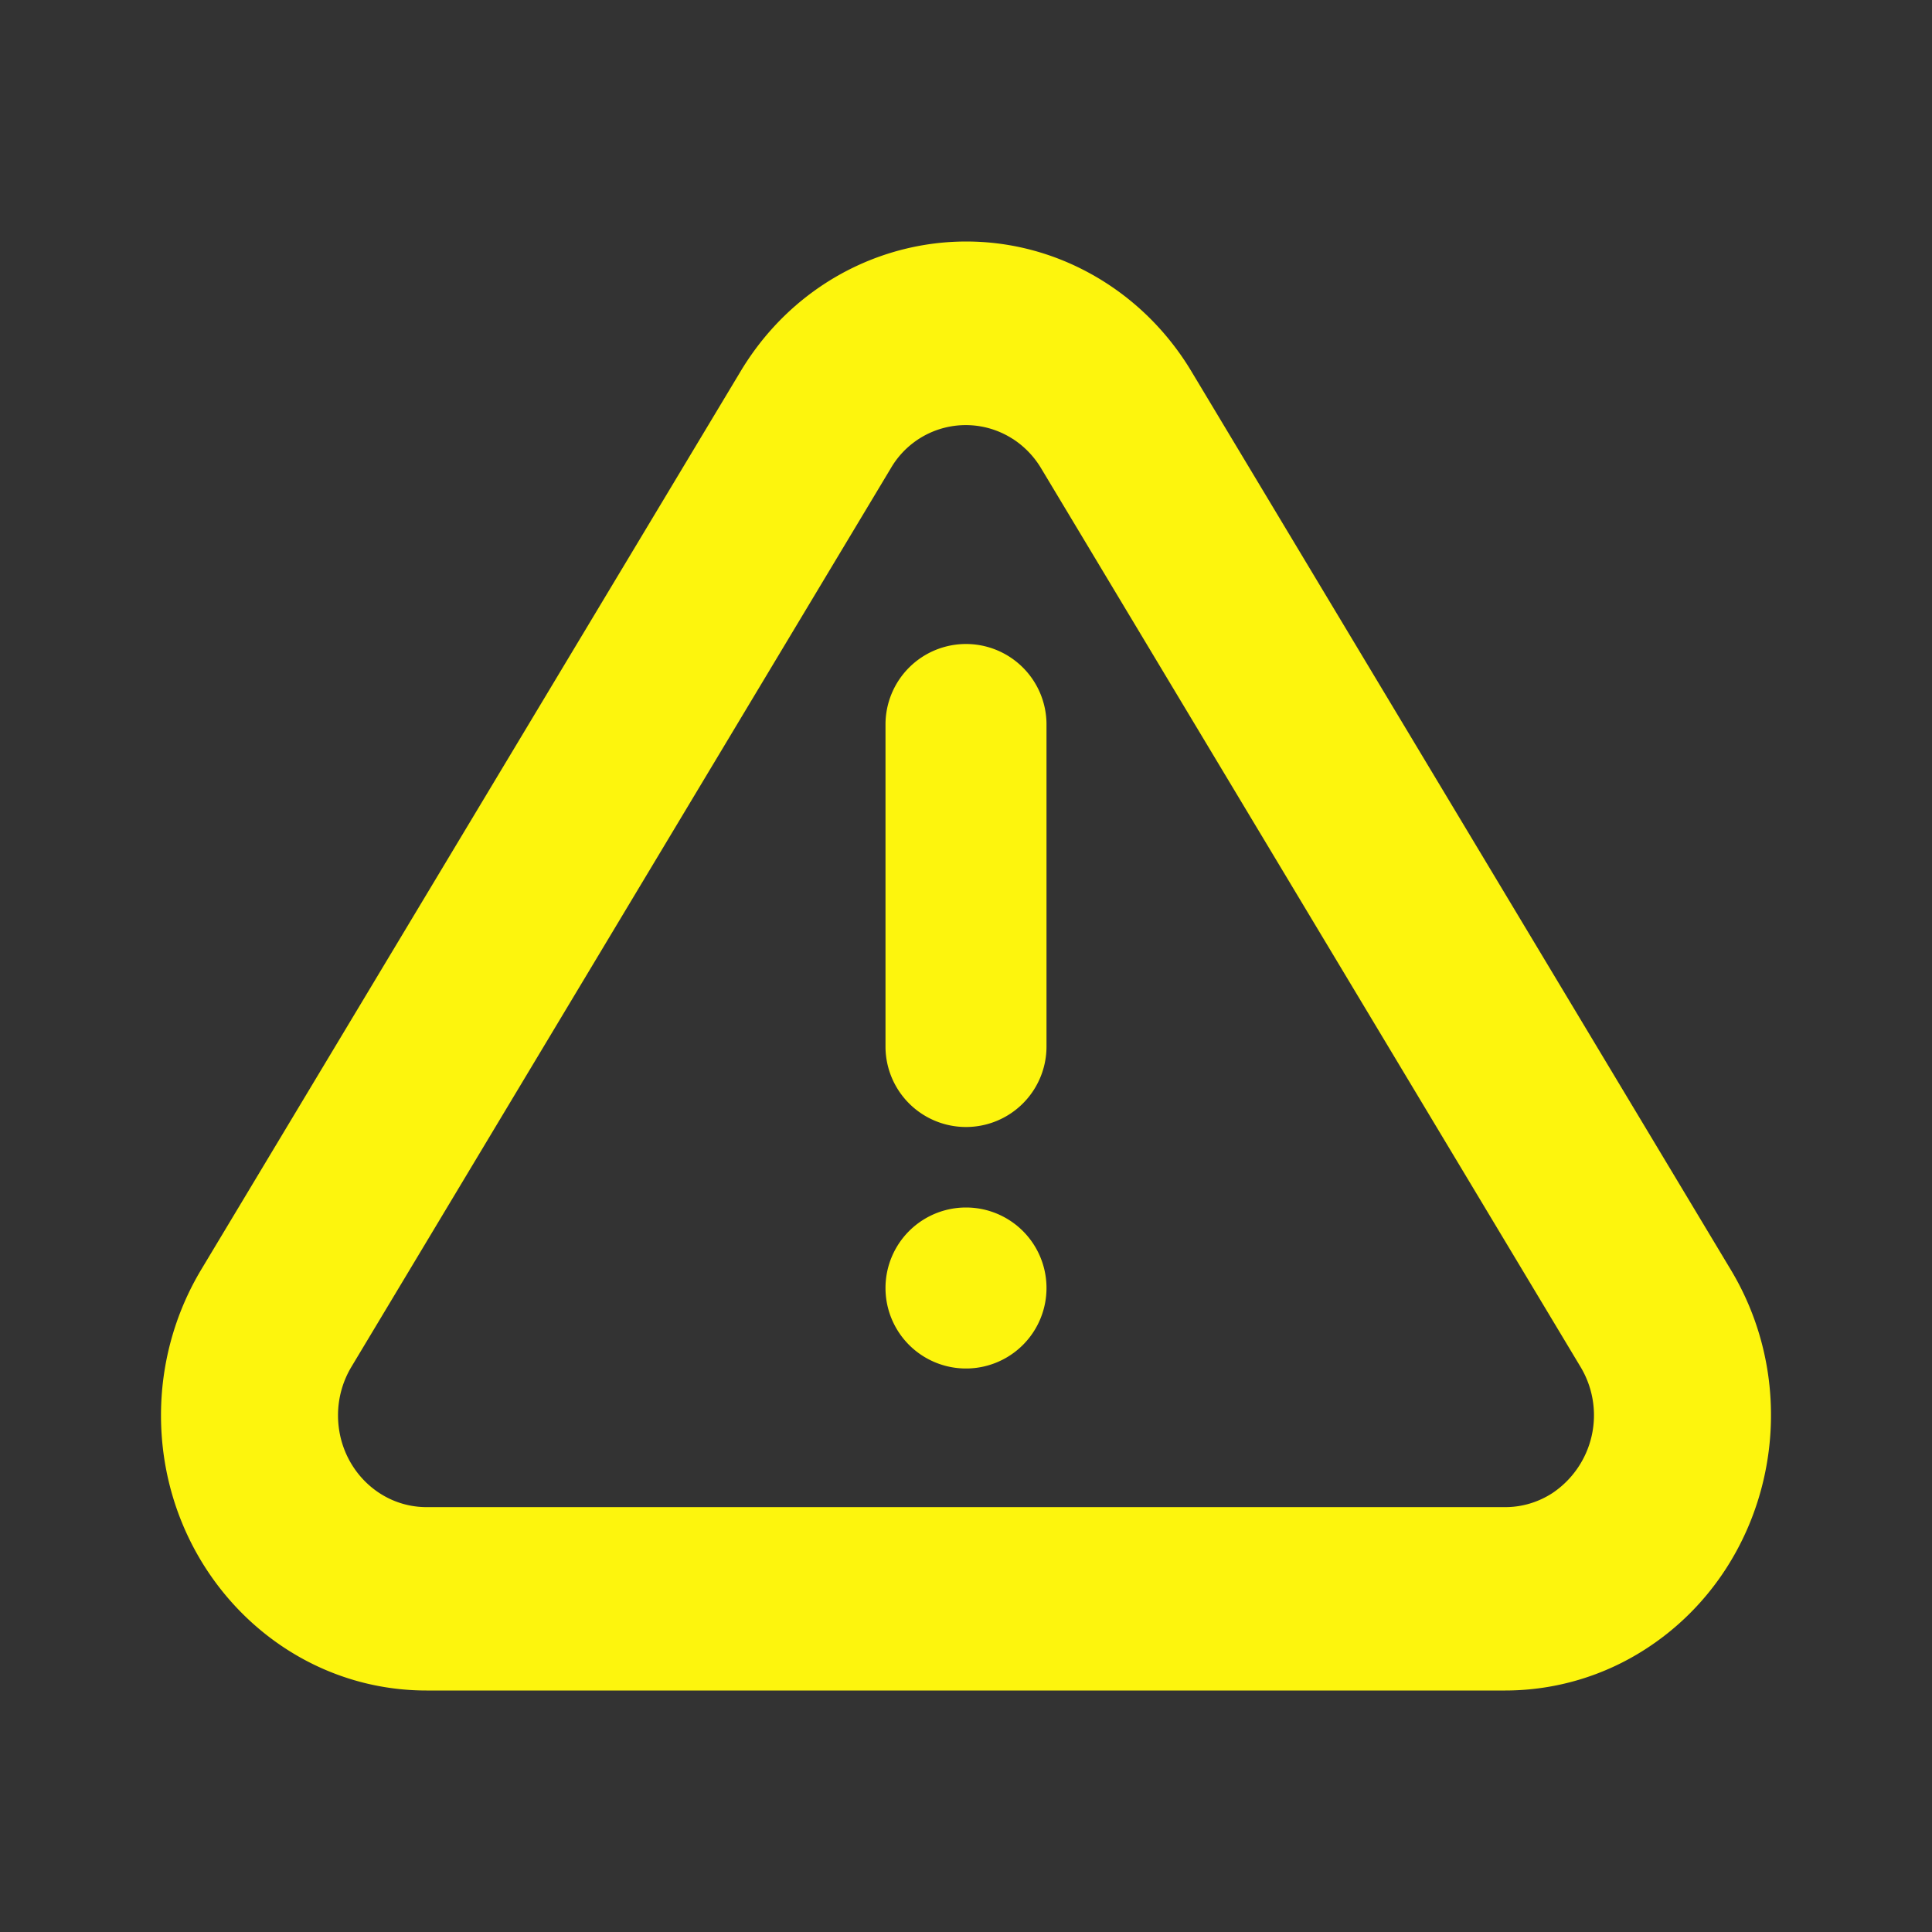 <!DOCTYPE svg PUBLIC "-//W3C//DTD SVG 1.1//EN" "http://www.w3.org/Graphics/SVG/1.1/DTD/svg11.dtd">
<!-- Uploaded to: SVG Repo, www.svgrepo.com, Transformed by: SVG Repo Mixer Tools -->
<svg fill="#fdf50d" width="800px" height="800px" viewBox="-2 -3 24 24" xmlns="http://www.w3.org/2000/svg" preserveAspectRatio="xMinYMin" class="jam jam-triangle-danger" stroke="#fdf50d" stroke-width="0">
<rect x="-2" y="-3" width="24" height="24" fill="#333333" stroke="none"/>
<g id="SVGRepo_bgCarrier" stroke-width="0"/>
<g id="SVGRepo_tracerCarrier" stroke-linecap="round" stroke-linejoin="round"/>
<g id="SVGRepo_iconCarrier">
<path d="M12.8 1.613l6.701 11.161c.963 1.603.49 3.712-1.057 4.71a3.213 3.213 0 0 1-1.743.516H3.298C1.477 18 0 16.47 0 14.581c0-.639.173-1.264.498-1.807L7.2 1.613C8.162.01 10.196-.481 11.743.517c.428.276.79.651 1.057 1.096zm-2.22.839a1.077 1.077 0 0 0-1.514.365L2.365 13.98a1.17 1.17 0 0 0-.166.602c0 .63.492 1.14 1.1 1.14H16.7c.206 0 .407-.06.581-.172a1.164 1.164 0 0 0 .353-1.57L10.933 2.817a1.12 1.12 0 0 0-.352-.365zM10 14a1 1 0 1 1 0-2 1 1 0 0 1 0 2zm0-9a1 1 0 0 1 1 1v4a1 1 0 0 1-2 0V6a1 1 0 0 1 1-1z"/>
</g>
</svg>